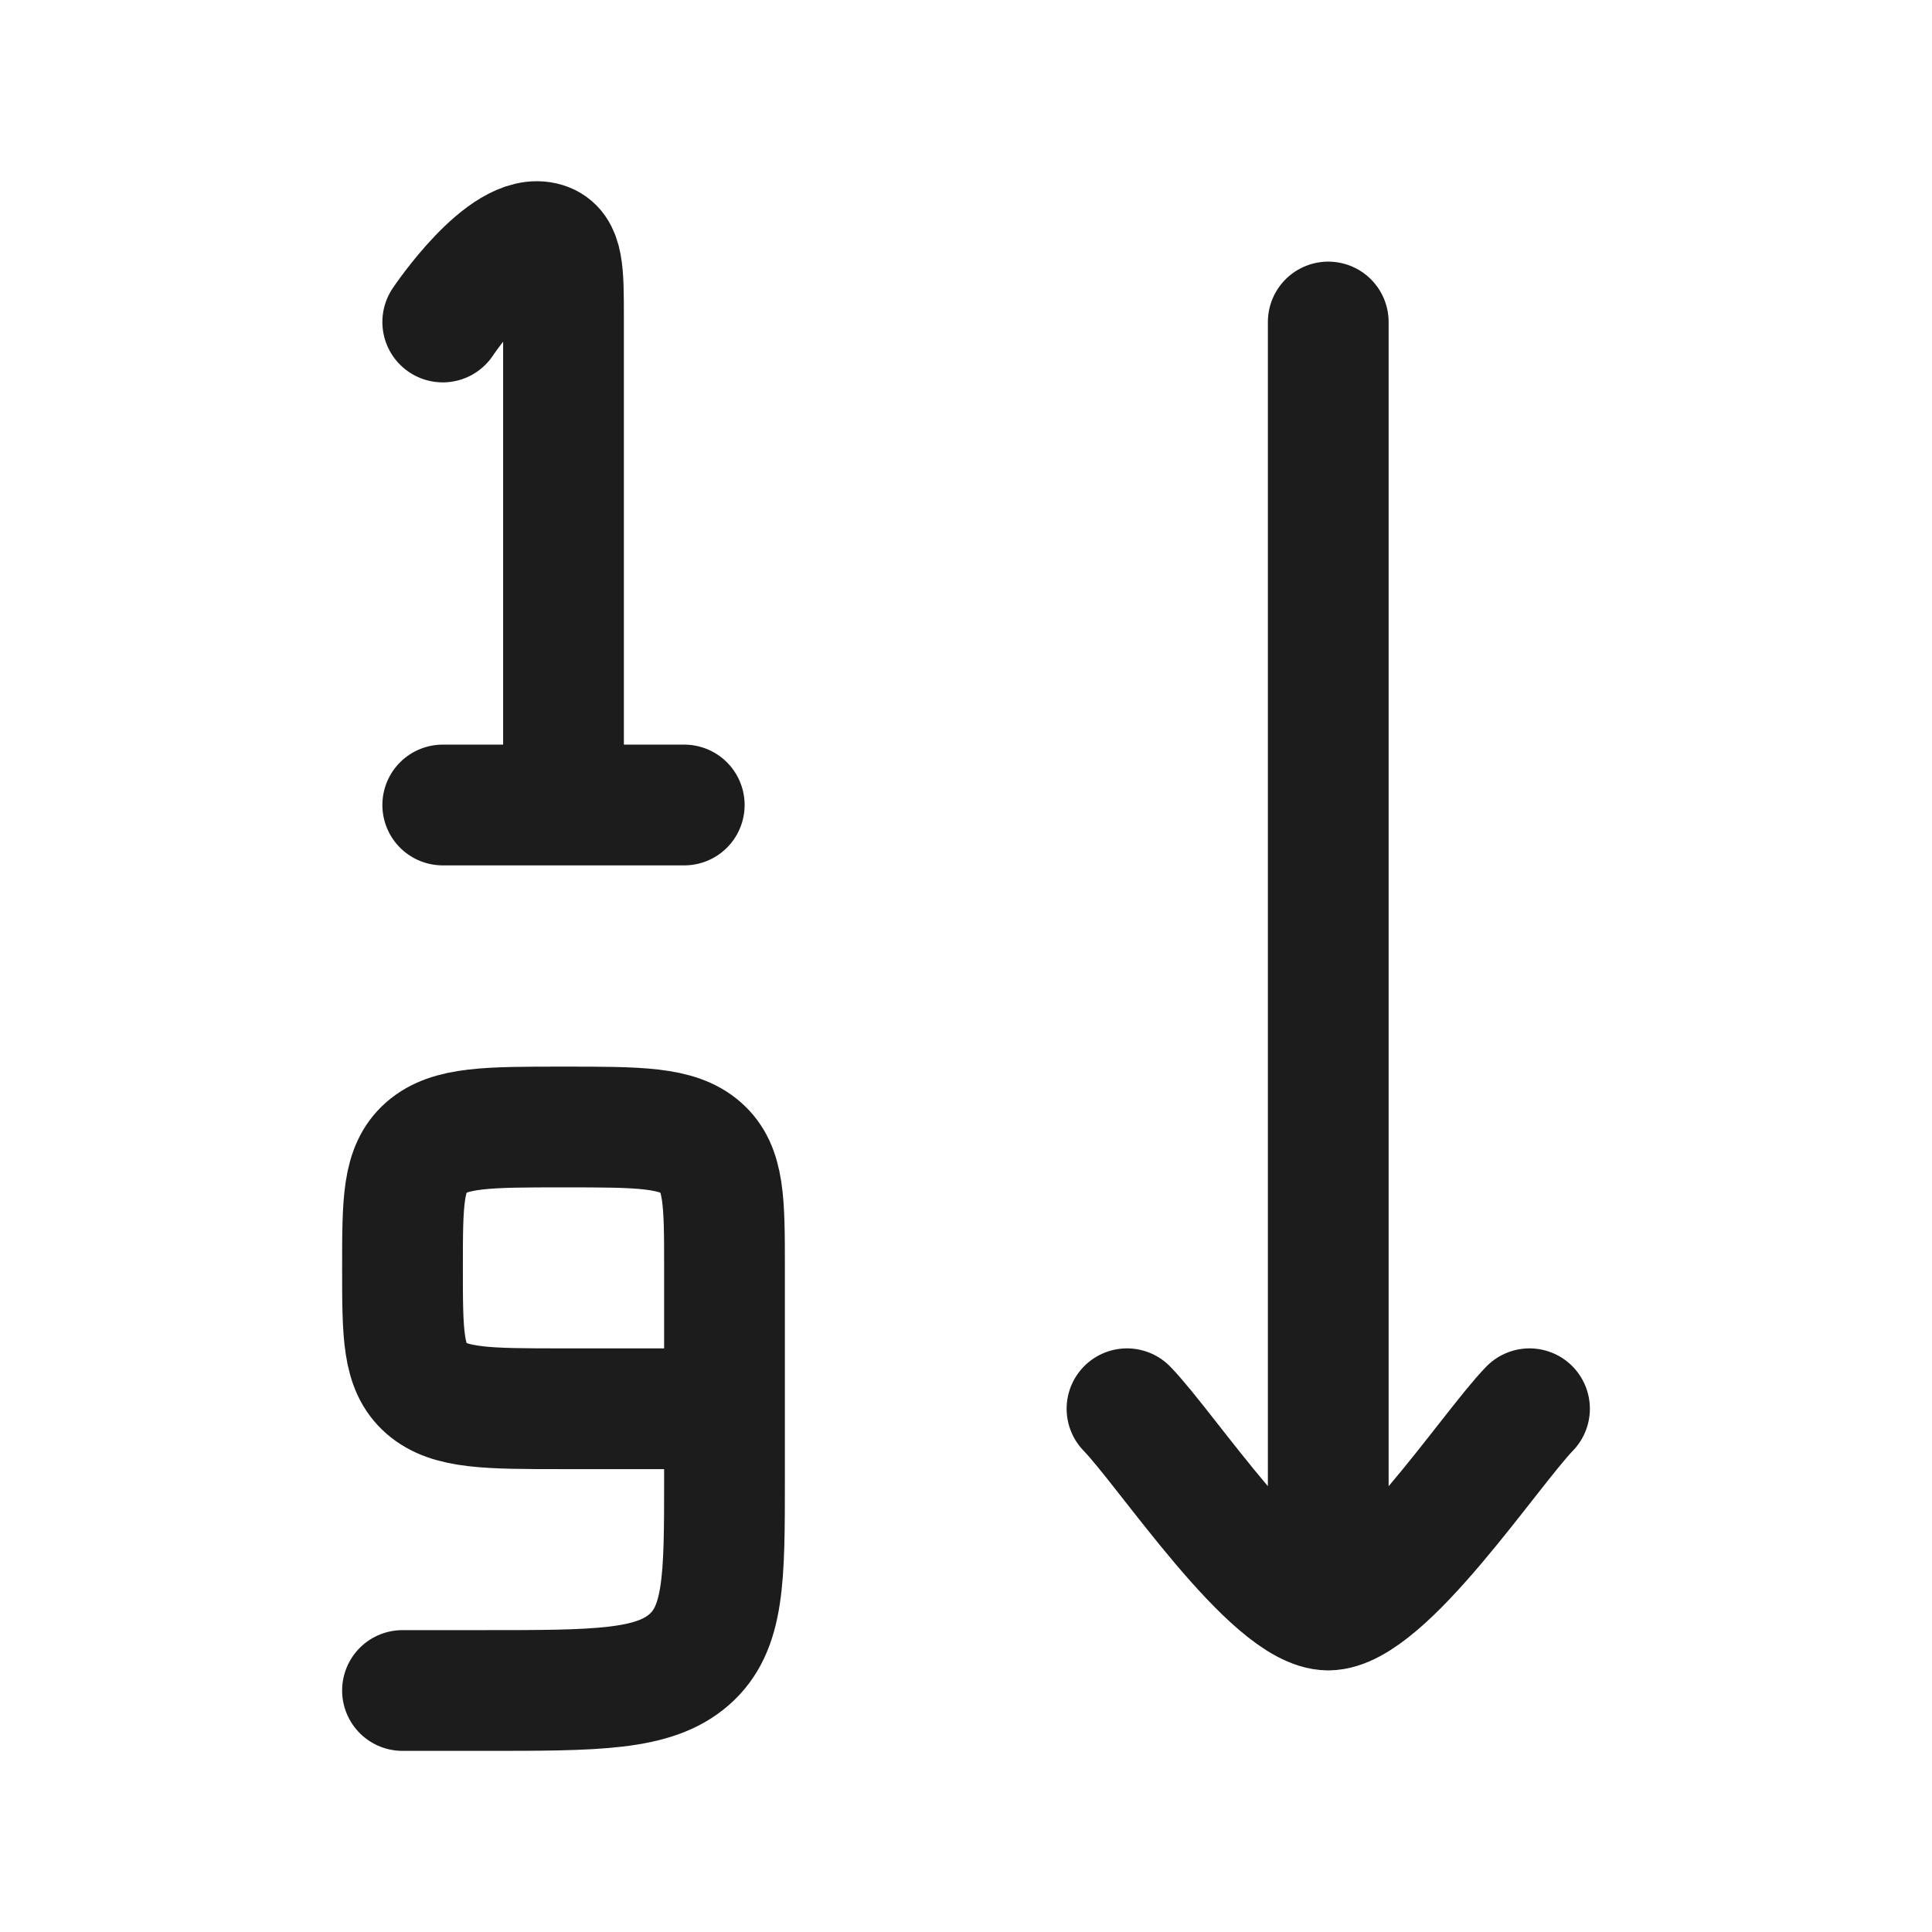<svg width="24" height="24" viewBox="0 0 24 24" fill="none" xmlns="http://www.w3.org/2000/svg">
<g id="arrange-by-numbers-1-9">
<path id="Vector" d="M7 10V3.949C7 3.375 7 3.087 6.77 3.016C6.263 2.859 5.5 4 5.5 4M7 10H5.5M7 10H8.5" stroke="#1B1C1B" stroke-width="1.5" stroke-linecap="round" stroke-linejoin="round"/>
<path id="Vector_2" d="M9 17.5V15.75C9 14.925 9 14.513 8.707 14.256C8.414 14 7.943 14 7 14C6.057 14 5.586 14 5.293 14.256C5 14.513 5 14.925 5 15.75C5 16.575 5 16.987 5.293 17.244C5.586 17.5 6.057 17.5 7 17.5H9ZM9 17.5V18.375C9 19.612 9 20.231 8.561 20.616C8.121 21 7.414 21 6 21H5" stroke="#1B1C1B" stroke-width="1.5" stroke-linecap="round" stroke-linejoin="round"/>
<path id="Vector_3" d="M16.5 20V4M16.5 20C15.8 20 14.492 18.006 14 17.5M16.5 20C17.2 20 18.509 18.006 19 17.5" stroke="#1B1C1B" stroke-width="1.5" stroke-linecap="round" stroke-linejoin="round"/>
</g>
</svg>
